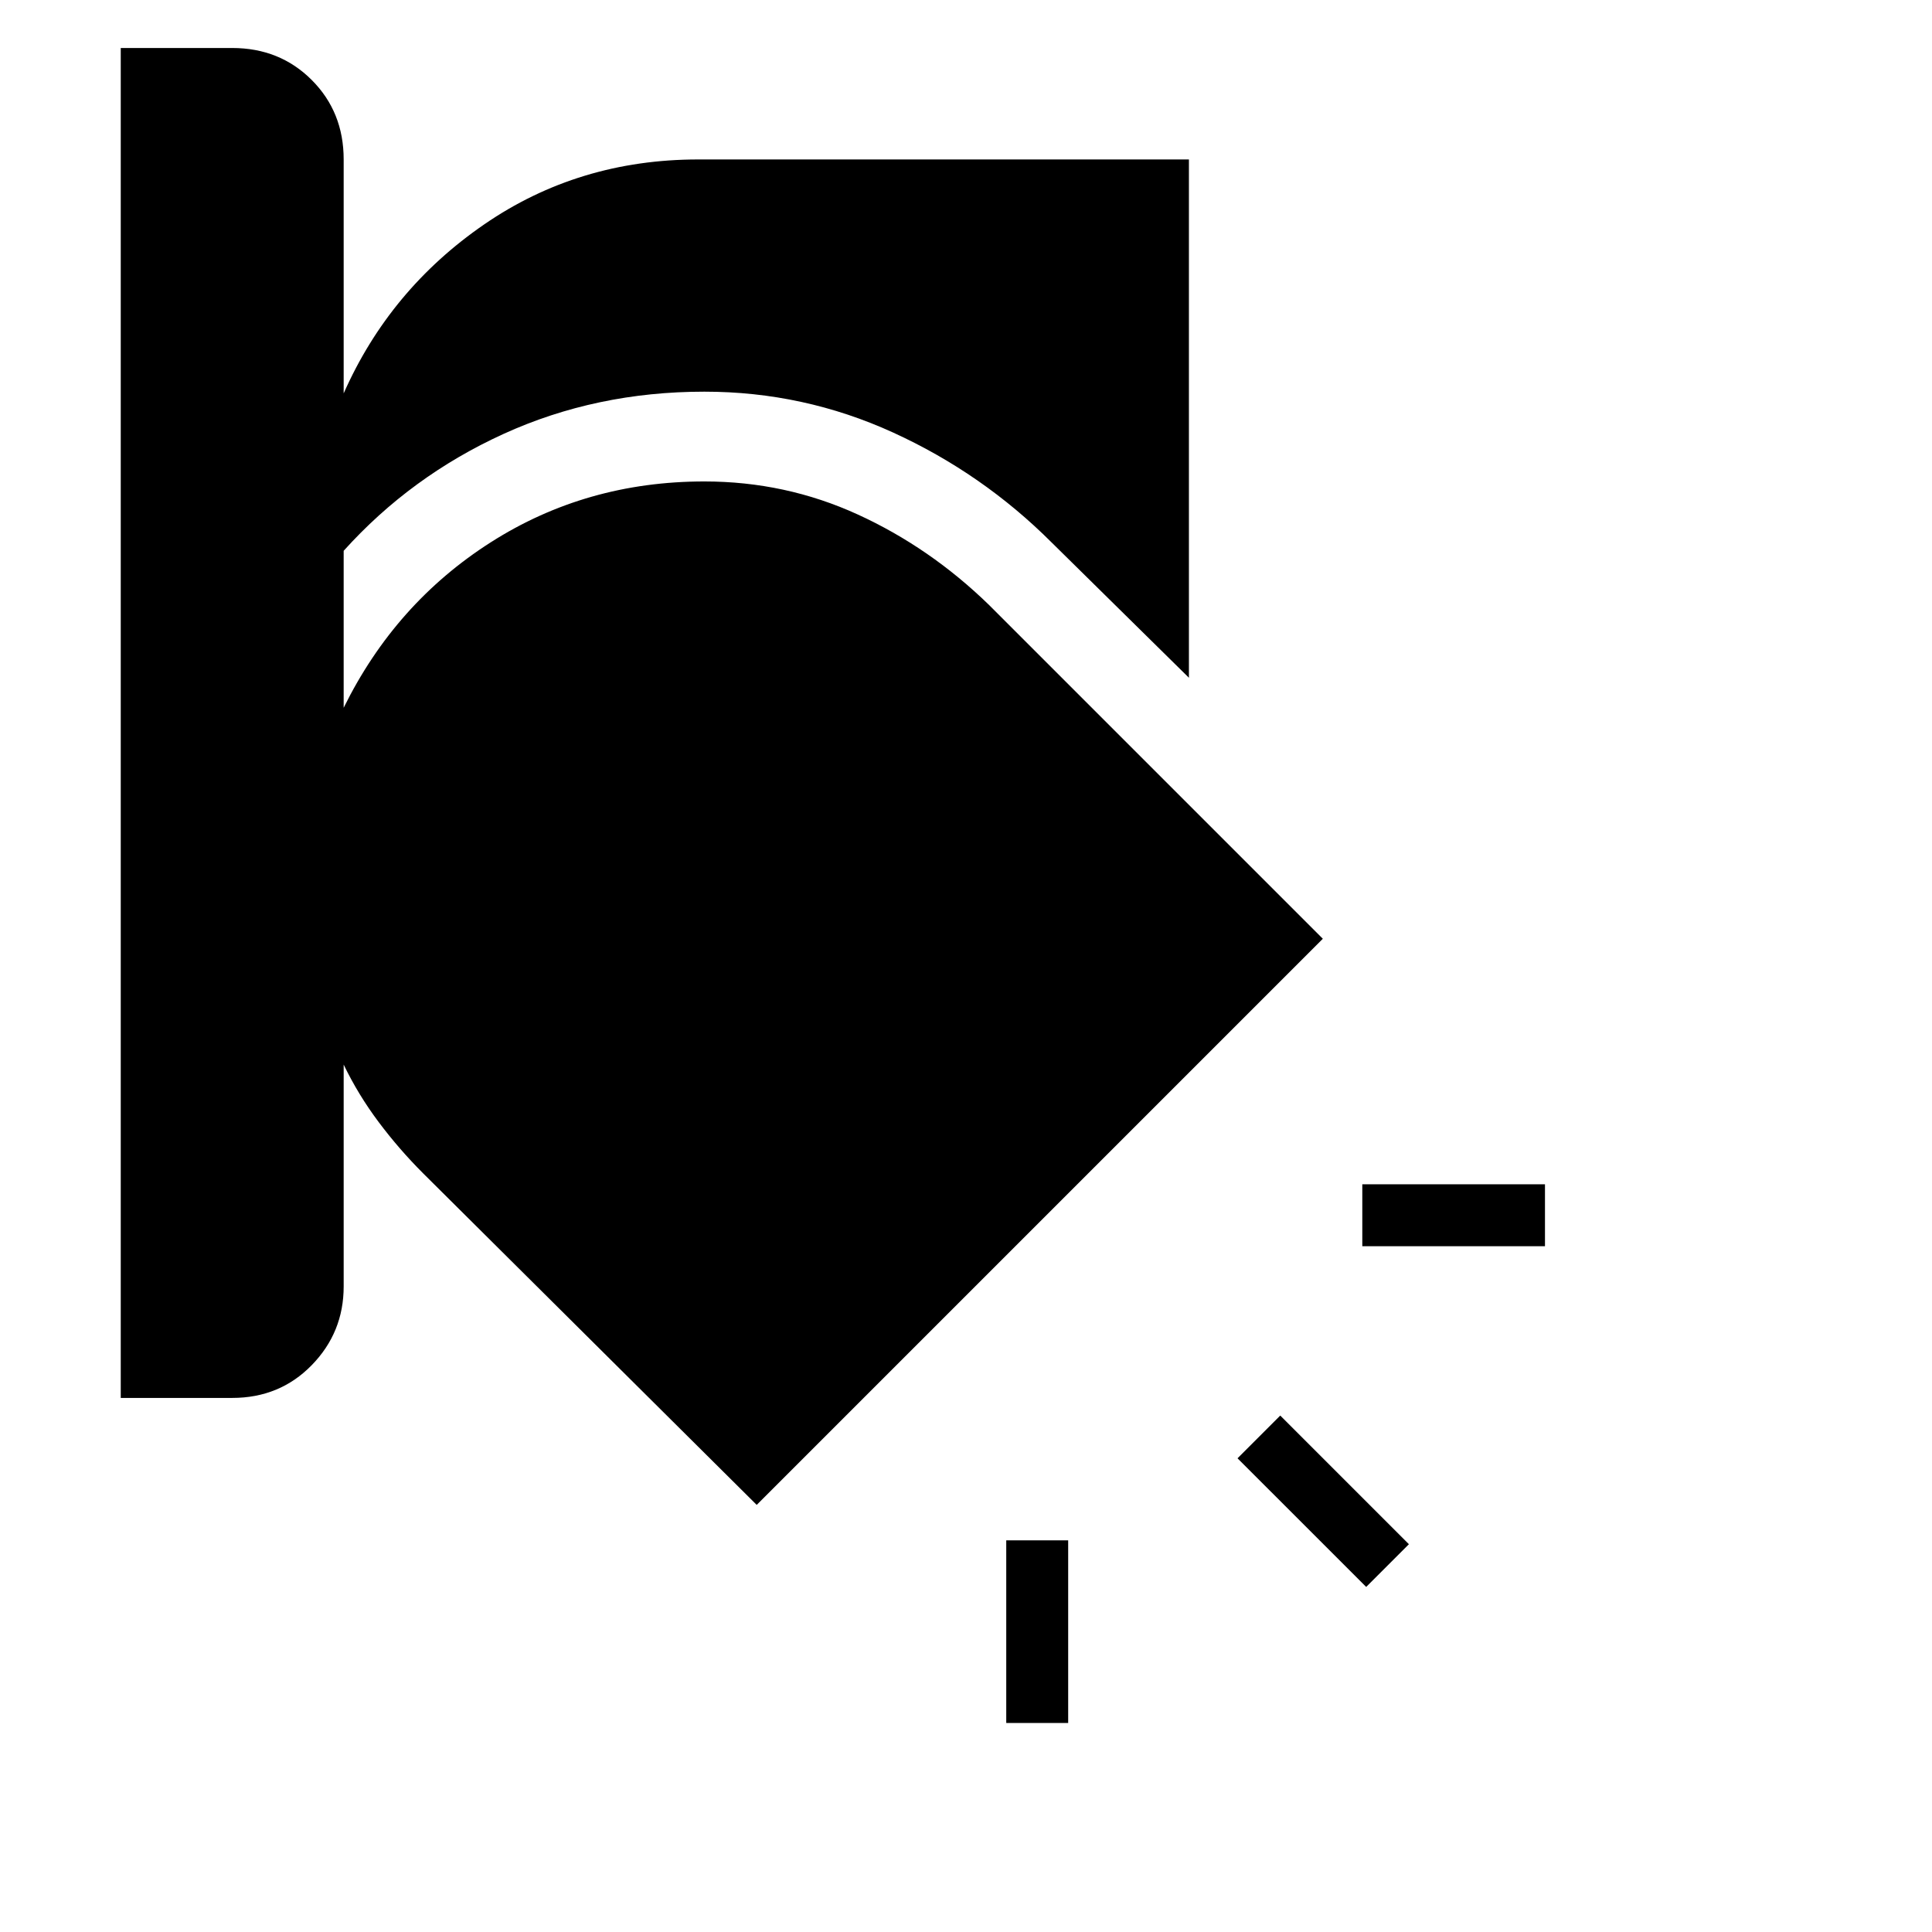 <svg xmlns="http://www.w3.org/2000/svg" height="48" viewBox="0 -960 960 960" width="48"><path d="M500-194.62h30.77v90.77H500v-90.77Zm136.15-62 63.93 63.93-21.23 21.23-63.93-63.92 21.23-21.24ZM60-936.15h55.38q23.62 0 39.5 15.88 15.89 15.89 15.89 39.5v116.23q22.85-51.61 69.77-83.92 46.92-32.31 106.46-32.31h243.77v257.54l-68.15-67.15q-34.39-34.39-78.85-54.7-44.46-20.3-93.77-20.3-53.77 0-99.81 21t-79.42 58.07v78q25.61-51.92 73.04-82.19 47.42-30.27 106.19-30.27 40.31 0 76.23 16.42 35.92 16.43 65.31 45.04l165.77 165.77L376-212.23 210.23-377q-12-12-22.11-25.5Q178-416 170.77-431v110.23q0 22.85-15.89 39.12-15.88 16.27-39.5 16.27H60v-670.77Zm616.92 564.61h90.77v30.77h-90.77v-30.77Z"/></svg>